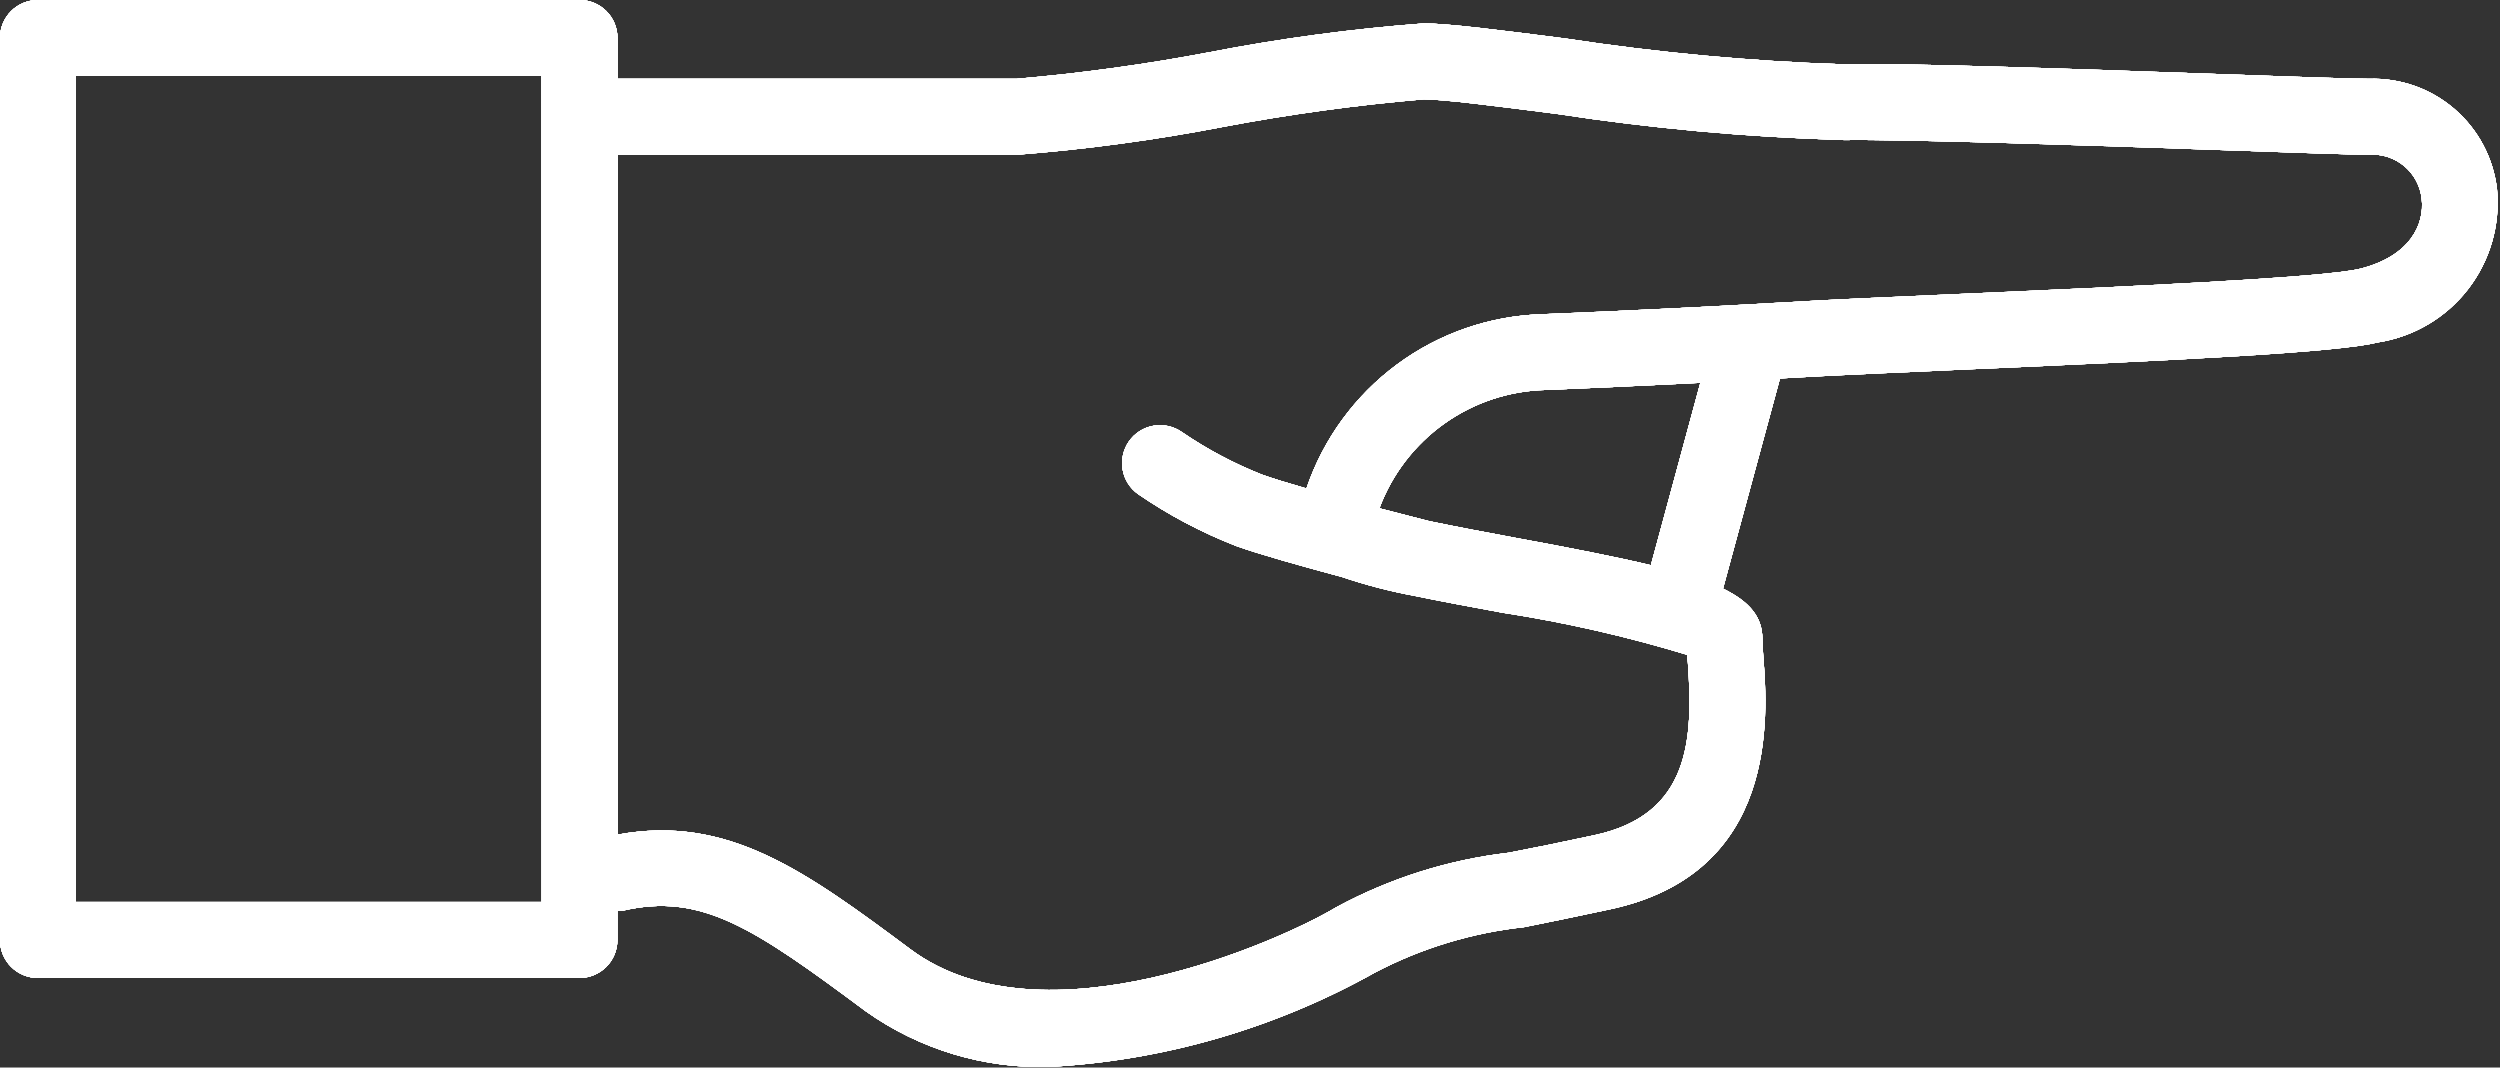 <svg width="925" height="395" viewBox="0 0 925 395" fill="none" xmlns="http://www.w3.org/2000/svg">
<rect x="0" y="0" width="925" height="395" fill="#333333" stroke="none"/>
<path d="M876.505 29.159C870.198 29.159 847.821 28.361 820.196 27.387C767.988 25.507 703.061 23.218 681.632 23.78C647.411 22.638 613.287 19.463 579.446 14.277C555.057 11.145 535.814 8.663 526.743 8.663V8.659C500.248 10.667 473.896 14.21 447.814 19.266C424.104 23.787 400.173 27.088 376.127 29.159H228.464V14.038C228.464 10.315 226.984 6.743 224.35 4.11C221.721 1.477 218.149 0 214.426 0H14.041C10.315 0 6.746 1.477 4.113 4.11C1.48 6.743 0 10.315 0 14.038V347.803C0 351.529 1.48 355.098 4.113 357.731C6.746 360.364 10.315 361.844 14.041 361.844H214.399H214.396C218.122 361.844 221.691 360.364 224.324 357.731C226.957 355.097 228.437 351.529 228.437 347.803V337.003C229.02 337.041 229.604 337.041 230.188 337.003C259.456 330.07 278.939 343.373 320.35 374.177C340.203 388.275 364.116 395.496 388.454 394.74C430.695 392.424 471.848 380.477 508.766 359.812C525.916 350.83 544.597 345.145 563.845 343.053C572.743 341.26 583.287 339.123 595.792 336.423C658.131 323.053 654.113 265.144 652.45 243.219C652.256 240.477 652.084 238.163 652.084 236.392C652.084 228.271 647.289 222.568 637.505 217.794L658.588 140.036L663.144 139.776C679.064 138.848 702.586 137.81 728.335 136.664C807.585 133.187 864.847 130.421 879.949 126.663H879.942C893.101 124.588 904.973 117.574 913.14 107.053C921.307 96.531 925.157 83.291 923.898 70.026C922.566 58.512 916.955 47.92 908.176 40.35C899.398 32.777 888.095 28.783 876.507 29.159L876.505 29.159ZM200.425 333.719H28.102V28.061H200.389L200.425 333.719ZM610.825 209.132C597.67 205.979 581.448 202.825 560.973 199.046C550.82 197.165 539.113 194.964 528.724 192.802C526.176 192.155 519.221 190.384 510.366 188.07L510.363 188.074C515.053 175.494 523.398 164.6 534.325 156.799C545.252 148.998 558.263 144.642 571.686 144.293C588.533 143.601 608.407 142.715 629.12 141.657L610.825 209.132ZM873.175 99.449C859.654 102.817 783.058 106.21 727.132 108.671C701.211 109.817 677.453 110.829 661.534 111.803C629.134 113.705 596.343 115.196 570.535 116.254L570.538 116.257C551.174 116.852 532.454 123.345 516.879 134.866C501.305 146.39 489.616 162.39 483.382 180.731C476.752 178.829 470.832 177.015 466.922 175.612C456.488 171.485 446.549 166.204 437.285 159.866C434.237 157.728 430.465 156.884 426.798 157.528C423.132 158.171 419.869 160.242 417.728 163.29C415.587 166.338 414.747 170.11 415.39 173.78C416.03 177.447 418.104 180.709 421.152 182.85C432.462 190.613 444.633 197.05 457.42 202.028C466.061 205.14 482.324 209.675 496.58 213.496V213.5C505.317 216.453 514.254 218.777 523.32 220.454C532.499 222.356 543.106 224.342 555.892 226.697C579.036 230.273 601.894 235.483 624.299 242.293C624.299 243.221 624.43 244.216 624.514 245.253C626.5 273.332 625.463 301.411 589.956 309.016C577.514 311.695 567.125 313.811 558.332 315.495C535.938 318.097 514.243 324.953 494.418 335.692C473.552 348.222 385.707 387.534 336.936 351.287C297.906 322.255 269.285 301.306 228.549 308.801L228.553 57.269H376.171C401.767 55.286 427.231 51.848 452.438 46.969C477.03 42.296 501.847 38.886 526.786 36.752C534.067 36.752 554.391 39.364 575.903 42.131V42.127C611.189 47.555 646.774 50.793 682.454 51.827C702.887 51.503 770.172 53.683 819.272 55.434C847.351 56.428 870.161 57.248 876.577 57.248C881.291 56.921 885.949 58.429 889.574 61.463C893.198 64.497 895.508 68.814 896.014 73.515C897.16 83.018 891.76 94.812 873.12 99.478L873.175 99.449Z" fill="white"/>
<path d="M876.505 29.159C870.198 29.159 847.821 28.361 820.196 27.387C767.988 25.507 703.061 23.218 681.632 23.78C647.411 22.638 613.287 19.463 579.446 14.277C555.057 11.145 535.814 8.663 526.743 8.663V8.659C500.248 10.667 473.896 14.21 447.814 19.266C424.104 23.787 400.173 27.088 376.127 29.159H228.464V14.038C228.464 10.315 226.984 6.743 224.35 4.11C221.721 1.477 218.149 0 214.426 0H14.041C10.315 0 6.746 1.477 4.113 4.11C1.48 6.743 0 10.315 0 14.038V347.803C0 351.529 1.48 355.098 4.113 357.731C6.746 360.364 10.315 361.844 14.041 361.844H214.399H214.396C218.122 361.844 221.691 360.364 224.324 357.731C226.957 355.097 228.437 351.529 228.437 347.803V337.003C229.02 337.041 229.604 337.041 230.188 337.003C259.456 330.07 278.939 343.373 320.35 374.177C340.203 388.275 364.116 395.496 388.454 394.74C430.695 392.424 471.848 380.477 508.766 359.812C525.916 350.83 544.597 345.145 563.845 343.053C572.743 341.26 583.287 339.123 595.792 336.423C658.131 323.053 654.113 265.144 652.45 243.219C652.256 240.477 652.084 238.163 652.084 236.392C652.084 228.271 647.289 222.568 637.505 217.794L658.588 140.036L663.144 139.776C679.064 138.848 702.586 137.81 728.335 136.664C807.585 133.187 864.847 130.421 879.949 126.663H879.942C893.101 124.588 904.973 117.574 913.14 107.053C921.307 96.531 925.157 83.291 923.898 70.026C922.566 58.512 916.955 47.92 908.176 40.35C899.398 32.777 888.095 28.783 876.507 29.159L876.505 29.159ZM200.425 333.719H28.102V28.061H200.389L200.425 333.719ZM610.825 209.132C597.67 205.979 581.448 202.825 560.973 199.046C550.82 197.165 539.113 194.964 528.724 192.802C526.176 192.155 519.221 190.384 510.366 188.07L510.363 188.074C515.053 175.494 523.398 164.6 534.325 156.799C545.252 148.998 558.263 144.642 571.686 144.293C588.533 143.601 608.407 142.715 629.12 141.657L610.825 209.132ZM873.175 99.449C859.654 102.817 783.058 106.21 727.132 108.671C701.211 109.817 677.453 110.829 661.534 111.803C629.134 113.705 596.343 115.196 570.535 116.254L570.538 116.257C551.174 116.852 532.454 123.345 516.879 134.866C501.305 146.39 489.616 162.39 483.382 180.731C476.752 178.829 470.832 177.015 466.922 175.612C456.488 171.485 446.549 166.204 437.285 159.866C434.237 157.728 430.465 156.884 426.798 157.528C423.132 158.171 419.869 160.242 417.728 163.29C415.587 166.338 414.747 170.11 415.39 173.78C416.03 177.447 418.104 180.709 421.152 182.85C432.462 190.613 444.633 197.05 457.42 202.028C466.061 205.14 482.324 209.675 496.58 213.496V213.5C505.317 216.453 514.254 218.777 523.32 220.454C532.499 222.356 543.106 224.342 555.892 226.697C579.036 230.273 601.894 235.483 624.299 242.293C624.299 243.221 624.43 244.216 624.514 245.253C626.5 273.332 625.463 301.411 589.956 309.016C577.514 311.695 567.125 313.811 558.332 315.495C535.938 318.097 514.243 324.953 494.418 335.692C473.552 348.222 385.707 387.534 336.936 351.287C297.906 322.255 269.285 301.306 228.549 308.801L228.553 57.269H376.171C401.767 55.286 427.231 51.848 452.438 46.969C477.03 42.296 501.847 38.886 526.786 36.752C534.067 36.752 554.391 39.364 575.903 42.131V42.127C611.189 47.555 646.774 50.793 682.454 51.827C702.887 51.503 770.172 53.683 819.272 55.434C847.351 56.428 870.161 57.248 876.577 57.248C881.291 56.921 885.949 58.429 889.574 61.463C893.198 64.497 895.508 68.814 896.014 73.515C897.16 83.018 891.76 94.812 873.12 99.478L873.175 99.449Z" fill="white"/>
<path d="M876.505 29.159C870.198 29.159 847.821 28.361 820.196 27.387C767.988 25.507 703.061 23.218 681.632 23.78C647.411 22.638 613.287 19.463 579.446 14.277C555.057 11.145 535.814 8.663 526.743 8.663V8.659C500.248 10.667 473.896 14.21 447.814 19.266C424.104 23.787 400.173 27.088 376.127 29.159H228.464V14.038C228.464 10.315 226.984 6.743 224.35 4.11C221.721 1.477 218.149 0 214.426 0H14.041C10.315 0 6.746 1.477 4.113 4.11C1.48 6.743 0 10.315 0 14.038V347.803C0 351.529 1.48 355.098 4.113 357.731C6.746 360.364 10.315 361.844 14.041 361.844H214.399H214.396C218.122 361.844 221.691 360.364 224.324 357.731C226.957 355.097 228.437 351.529 228.437 347.803V337.003C229.02 337.041 229.604 337.041 230.188 337.003C259.456 330.07 278.939 343.373 320.35 374.177C340.203 388.275 364.116 395.496 388.454 394.74C430.695 392.424 471.848 380.477 508.766 359.812C525.916 350.83 544.597 345.145 563.845 343.053C572.743 341.26 583.287 339.123 595.792 336.423C658.131 323.053 654.113 265.144 652.45 243.219C652.256 240.477 652.084 238.163 652.084 236.392C652.084 228.271 647.289 222.568 637.505 217.794L658.588 140.036L663.144 139.776C679.064 138.848 702.586 137.81 728.335 136.664C807.585 133.187 864.847 130.421 879.949 126.663H879.942C893.101 124.588 904.973 117.574 913.14 107.053C921.307 96.531 925.157 83.291 923.898 70.026C922.566 58.512 916.955 47.92 908.176 40.35C899.398 32.777 888.095 28.783 876.507 29.159L876.505 29.159ZM200.425 333.719H28.102V28.061H200.389L200.425 333.719ZM610.825 209.132C597.67 205.979 581.448 202.825 560.973 199.046C550.82 197.165 539.113 194.964 528.724 192.802C526.176 192.155 519.221 190.384 510.366 188.07L510.363 188.074C515.053 175.494 523.398 164.6 534.325 156.799C545.252 148.998 558.263 144.642 571.686 144.293C588.533 143.601 608.407 142.715 629.12 141.657L610.825 209.132ZM873.175 99.449C859.654 102.817 783.058 106.21 727.132 108.671C701.211 109.817 677.453 110.829 661.534 111.803C629.134 113.705 596.343 115.196 570.535 116.254L570.538 116.257C551.174 116.852 532.454 123.345 516.879 134.866C501.305 146.39 489.616 162.39 483.382 180.731C476.752 178.829 470.832 177.015 466.922 175.612C456.488 171.485 446.549 166.204 437.285 159.866C434.237 157.728 430.465 156.884 426.798 157.528C423.132 158.171 419.869 160.242 417.728 163.29C415.587 166.338 414.747 170.11 415.39 173.78C416.03 177.447 418.104 180.709 421.152 182.85C432.462 190.613 444.633 197.05 457.42 202.028C466.061 205.14 482.324 209.675 496.58 213.496V213.5C505.317 216.453 514.254 218.777 523.32 220.454C532.499 222.356 543.106 224.342 555.892 226.697C579.036 230.273 601.894 235.483 624.299 242.293C624.299 243.221 624.43 244.216 624.514 245.253C626.5 273.332 625.463 301.411 589.956 309.016C577.514 311.695 567.125 313.811 558.332 315.495C535.938 318.097 514.243 324.953 494.418 335.692C473.552 348.222 385.707 387.534 336.936 351.287C297.906 322.255 269.285 301.306 228.549 308.801L228.553 57.269H376.171C401.767 55.286 427.231 51.848 452.438 46.969C477.03 42.296 501.847 38.886 526.786 36.752C534.067 36.752 554.391 39.364 575.903 42.131V42.127C611.189 47.555 646.774 50.793 682.454 51.827C702.887 51.503 770.172 53.683 819.272 55.434C847.351 56.428 870.161 57.248 876.577 57.248C881.291 56.921 885.949 58.429 889.574 61.463C893.198 64.497 895.508 68.814 896.014 73.515C897.16 83.018 891.76 94.812 873.12 99.478L873.175 99.449Z" fill="white"/>
<path d="M876.505 29.159C870.198 29.159 847.821 28.361 820.196 27.387C767.988 25.507 703.061 23.218 681.632 23.78C647.411 22.638 613.287 19.463 579.446 14.277C555.057 11.145 535.814 8.663 526.743 8.663V8.659C500.248 10.667 473.896 14.21 447.814 19.266C424.104 23.787 400.173 27.088 376.127 29.159H228.464V14.038C228.464 10.315 226.984 6.743 224.35 4.11C221.721 1.477 218.149 0 214.426 0H14.041C10.315 0 6.746 1.477 4.113 4.11C1.48 6.743 0 10.315 0 14.038V347.803C0 351.529 1.48 355.098 4.113 357.731C6.746 360.364 10.315 361.844 14.041 361.844H214.399H214.396C218.122 361.844 221.691 360.364 224.324 357.731C226.957 355.097 228.437 351.529 228.437 347.803V337.003C229.02 337.041 229.604 337.041 230.188 337.003C259.456 330.07 278.939 343.373 320.35 374.177C340.203 388.275 364.116 395.496 388.454 394.74C430.695 392.424 471.848 380.477 508.766 359.812C525.916 350.83 544.597 345.145 563.845 343.053C572.743 341.26 583.287 339.123 595.792 336.423C658.131 323.053 654.113 265.144 652.45 243.219C652.256 240.477 652.084 238.163 652.084 236.392C652.084 228.271 647.289 222.568 637.505 217.794L658.588 140.036L663.144 139.776C679.064 138.848 702.586 137.81 728.335 136.664C807.585 133.187 864.847 130.421 879.949 126.663H879.942C893.101 124.588 904.973 117.574 913.14 107.053C921.307 96.531 925.157 83.291 923.898 70.026C922.566 58.512 916.955 47.92 908.176 40.35C899.398 32.777 888.095 28.783 876.507 29.159L876.505 29.159ZM200.425 333.719H28.102V28.061H200.389L200.425 333.719ZM610.825 209.132C597.67 205.979 581.448 202.825 560.973 199.046C550.82 197.165 539.113 194.964 528.724 192.802C526.176 192.155 519.221 190.384 510.366 188.07L510.363 188.074C515.053 175.494 523.398 164.6 534.325 156.799C545.252 148.998 558.263 144.642 571.686 144.293C588.533 143.601 608.407 142.715 629.12 141.657L610.825 209.132ZM873.175 99.449C859.654 102.817 783.058 106.21 727.132 108.671C701.211 109.817 677.453 110.829 661.534 111.803C629.134 113.705 596.343 115.196 570.535 116.254L570.538 116.257C551.174 116.852 532.454 123.345 516.879 134.866C501.305 146.39 489.616 162.39 483.382 180.731C476.752 178.829 470.832 177.015 466.922 175.612C456.488 171.485 446.549 166.204 437.285 159.866C434.237 157.728 430.465 156.884 426.798 157.528C423.132 158.171 419.869 160.242 417.728 163.29C415.587 166.338 414.747 170.11 415.39 173.78C416.03 177.447 418.104 180.709 421.152 182.85C432.462 190.613 444.633 197.05 457.42 202.028C466.061 205.14 482.324 209.675 496.58 213.496V213.5C505.317 216.453 514.254 218.777 523.32 220.454C532.499 222.356 543.106 224.342 555.892 226.697C579.036 230.273 601.894 235.483 624.299 242.293C624.299 243.221 624.43 244.216 624.514 245.253C626.5 273.332 625.463 301.411 589.956 309.016C577.514 311.695 567.125 313.811 558.332 315.495C535.938 318.097 514.243 324.953 494.418 335.692C473.552 348.222 385.707 387.534 336.936 351.287C297.906 322.255 269.285 301.306 228.549 308.801L228.553 57.269H376.171C401.767 55.286 427.231 51.848 452.438 46.969C477.03 42.296 501.847 38.886 526.786 36.752C534.067 36.752 554.391 39.364 575.903 42.131V42.127C611.189 47.555 646.774 50.793 682.454 51.827C702.887 51.503 770.172 53.683 819.272 55.434C847.351 56.428 870.161 57.248 876.577 57.248C881.291 56.921 885.949 58.429 889.574 61.463C893.198 64.497 895.508 68.814 896.014 73.515C897.16 83.018 891.76 94.812 873.12 99.478L873.175 99.449Z" fill="white"/>
<path d="M876.505 29.159C870.198 29.159 847.821 28.361 820.196 27.387C767.988 25.507 703.061 23.218 681.632 23.78C647.411 22.638 613.287 19.463 579.446 14.277C555.057 11.145 535.814 8.663 526.743 8.663V8.659C500.248 10.667 473.896 14.21 447.814 19.266C424.104 23.787 400.173 27.088 376.127 29.159H228.464V14.038C228.464 10.315 226.984 6.743 224.35 4.11C221.721 1.477 218.149 0 214.426 0H14.041C10.315 0 6.746 1.477 4.113 4.11C1.48 6.743 0 10.315 0 14.038V347.803C0 351.529 1.48 355.098 4.113 357.731C6.746 360.364 10.315 361.844 14.041 361.844H214.399H214.396C218.122 361.844 221.691 360.364 224.324 357.731C226.957 355.097 228.437 351.529 228.437 347.803V337.003C229.02 337.041 229.604 337.041 230.188 337.003C259.456 330.07 278.939 343.373 320.35 374.177C340.203 388.275 364.116 395.496 388.454 394.74C430.695 392.424 471.848 380.477 508.766 359.812C525.916 350.83 544.597 345.145 563.845 343.053C572.743 341.26 583.287 339.123 595.792 336.423C658.131 323.053 654.113 265.144 652.45 243.219C652.256 240.477 652.084 238.163 652.084 236.392C652.084 228.271 647.289 222.568 637.505 217.794L658.588 140.036L663.144 139.776C679.064 138.848 702.586 137.81 728.335 136.664C807.585 133.187 864.847 130.421 879.949 126.663H879.942C893.101 124.588 904.973 117.574 913.14 107.053C921.307 96.531 925.157 83.291 923.898 70.026C922.566 58.512 916.955 47.92 908.176 40.35C899.398 32.777 888.095 28.783 876.507 29.159L876.505 29.159ZM200.425 333.719H28.102V28.061H200.389L200.425 333.719ZM610.825 209.132C597.67 205.979 581.448 202.825 560.973 199.046C550.82 197.165 539.113 194.964 528.724 192.802C526.176 192.155 519.221 190.384 510.366 188.07L510.363 188.074C515.053 175.494 523.398 164.6 534.325 156.799C545.252 148.998 558.263 144.642 571.686 144.293C588.533 143.601 608.407 142.715 629.12 141.657L610.825 209.132ZM873.175 99.449C859.654 102.817 783.058 106.21 727.132 108.671C701.211 109.817 677.453 110.829 661.534 111.803C629.134 113.705 596.343 115.196 570.535 116.254L570.538 116.257C551.174 116.852 532.454 123.345 516.879 134.866C501.305 146.39 489.616 162.39 483.382 180.731C476.752 178.829 470.832 177.015 466.922 175.612C456.488 171.485 446.549 166.204 437.285 159.866C434.237 157.728 430.465 156.884 426.798 157.528C423.132 158.171 419.869 160.242 417.728 163.29C415.587 166.338 414.747 170.11 415.39 173.78C416.03 177.447 418.104 180.709 421.152 182.85C432.462 190.613 444.633 197.05 457.42 202.028C466.061 205.14 482.324 209.675 496.58 213.496V213.5C505.317 216.453 514.254 218.777 523.32 220.454C532.499 222.356 543.106 224.342 555.892 226.697C579.036 230.273 601.894 235.483 624.299 242.293C624.299 243.221 624.43 244.216 624.514 245.253C626.5 273.332 625.463 301.411 589.956 309.016C577.514 311.695 567.125 313.811 558.332 315.495C535.938 318.097 514.243 324.953 494.418 335.692C473.552 348.222 385.707 387.534 336.936 351.287C297.906 322.255 269.285 301.306 228.549 308.801L228.553 57.269H376.171C401.767 55.286 427.231 51.848 452.438 46.969C477.03 42.296 501.847 38.886 526.786 36.752C534.067 36.752 554.391 39.364 575.903 42.131V42.127C611.189 47.555 646.774 50.793 682.454 51.827C702.887 51.503 770.172 53.683 819.272 55.434C847.351 56.428 870.161 57.248 876.577 57.248C881.291 56.921 885.949 58.429 889.574 61.463C893.198 64.497 895.508 68.814 896.014 73.515C897.16 83.018 891.76 94.812 873.12 99.478L873.175 99.449Z" fill="white"/>
<path d="M876.505 29.159C870.198 29.159 847.821 28.361 820.196 27.387C767.988 25.507 703.061 23.218 681.632 23.78C647.411 22.638 613.287 19.463 579.446 14.277C555.057 11.145 535.814 8.663 526.743 8.663V8.659C500.248 10.667 473.896 14.21 447.814 19.266C424.104 23.787 400.173 27.088 376.127 29.159H228.464V14.038C228.464 10.315 226.984 6.743 224.35 4.11C221.721 1.477 218.149 0 214.426 0H14.041C10.315 0 6.746 1.477 4.113 4.11C1.48 6.743 0 10.315 0 14.038V347.803C0 351.529 1.48 355.098 4.113 357.731C6.746 360.364 10.315 361.844 14.041 361.844H214.399H214.396C218.122 361.844 221.691 360.364 224.324 357.731C226.957 355.097 228.437 351.529 228.437 347.803V337.003C229.02 337.041 229.604 337.041 230.188 337.003C259.456 330.07 278.939 343.373 320.35 374.177C340.203 388.275 364.116 395.496 388.454 394.74C430.695 392.424 471.848 380.477 508.766 359.812C525.916 350.83 544.597 345.145 563.845 343.053C572.743 341.26 583.287 339.123 595.792 336.423C658.131 323.053 654.113 265.144 652.45 243.219C652.256 240.477 652.084 238.163 652.084 236.392C652.084 228.271 647.289 222.568 637.505 217.794L658.588 140.036L663.144 139.776C679.064 138.848 702.586 137.81 728.335 136.664C807.585 133.187 864.847 130.421 879.949 126.663H879.942C893.101 124.588 904.973 117.574 913.14 107.053C921.307 96.531 925.157 83.291 923.898 70.026C922.566 58.512 916.955 47.92 908.176 40.35C899.398 32.777 888.095 28.783 876.507 29.159L876.505 29.159ZM200.425 333.719H28.102V28.061H200.389L200.425 333.719ZM610.825 209.132C597.67 205.979 581.448 202.825 560.973 199.046C550.82 197.165 539.113 194.964 528.724 192.802C526.176 192.155 519.221 190.384 510.366 188.07L510.363 188.074C515.053 175.494 523.398 164.6 534.325 156.799C545.252 148.998 558.263 144.642 571.686 144.293C588.533 143.601 608.407 142.715 629.12 141.657L610.825 209.132ZM873.175 99.449C859.654 102.817 783.058 106.21 727.132 108.671C701.211 109.817 677.453 110.829 661.534 111.803C629.134 113.705 596.343 115.196 570.535 116.254L570.538 116.257C551.174 116.852 532.454 123.345 516.879 134.866C501.305 146.39 489.616 162.39 483.382 180.731C476.752 178.829 470.832 177.015 466.922 175.612C456.488 171.485 446.549 166.204 437.285 159.866C434.237 157.728 430.465 156.884 426.798 157.528C423.132 158.171 419.869 160.242 417.728 163.29C415.587 166.338 414.747 170.11 415.39 173.78C416.03 177.447 418.104 180.709 421.152 182.85C432.462 190.613 444.633 197.05 457.42 202.028C466.061 205.14 482.324 209.675 496.58 213.496V213.5C505.317 216.453 514.254 218.777 523.32 220.454C532.499 222.356 543.106 224.342 555.892 226.697C579.036 230.273 601.894 235.483 624.299 242.293C624.299 243.221 624.43 244.216 624.514 245.253C626.5 273.332 625.463 301.411 589.956 309.016C577.514 311.695 567.125 313.811 558.332 315.495C535.938 318.097 514.243 324.953 494.418 335.692C473.552 348.222 385.707 387.534 336.936 351.287C297.906 322.255 269.285 301.306 228.549 308.801L228.553 57.269H376.171C401.767 55.286 427.231 51.848 452.438 46.969C477.03 42.296 501.847 38.886 526.786 36.752C534.067 36.752 554.391 39.364 575.903 42.131V42.127C611.189 47.555 646.774 50.793 682.454 51.827C702.887 51.503 770.172 53.683 819.272 55.434C847.351 56.428 870.161 57.248 876.577 57.248C881.291 56.921 885.949 58.429 889.574 61.463C893.198 64.497 895.508 68.814 896.014 73.515C897.16 83.018 891.76 94.812 873.12 99.478L873.175 99.449Z" fill="white"/>
<path d="M876.505 29.159C870.198 29.159 847.821 28.361 820.196 27.387C767.988 25.507 703.061 23.218 681.632 23.78C647.411 22.638 613.287 19.463 579.446 14.277C555.057 11.145 535.814 8.663 526.743 8.663V8.659C500.248 10.667 473.896 14.21 447.814 19.266C424.104 23.787 400.173 27.088 376.127 29.159H228.464V14.038C228.464 10.315 226.984 6.743 224.35 4.11C221.721 1.477 218.149 0 214.426 0H14.041C10.315 0 6.746 1.477 4.113 4.11C1.48 6.743 0 10.315 0 14.038V347.803C0 351.529 1.48 355.098 4.113 357.731C6.746 360.364 10.315 361.844 14.041 361.844H214.399H214.396C218.122 361.844 221.691 360.364 224.324 357.731C226.957 355.097 228.437 351.529 228.437 347.803V337.003C229.02 337.041 229.604 337.041 230.188 337.003C259.456 330.07 278.939 343.373 320.35 374.177C340.203 388.275 364.116 395.496 388.454 394.74C430.695 392.424 471.848 380.477 508.766 359.812C525.916 350.83 544.597 345.145 563.845 343.053C572.743 341.26 583.287 339.123 595.792 336.423C658.131 323.053 654.113 265.144 652.45 243.219C652.256 240.477 652.084 238.163 652.084 236.392C652.084 228.271 647.289 222.568 637.505 217.794L658.588 140.036L663.144 139.776C679.064 138.848 702.586 137.81 728.335 136.664C807.585 133.187 864.847 130.421 879.949 126.663H879.942C893.101 124.588 904.973 117.574 913.14 107.053C921.307 96.531 925.157 83.291 923.898 70.026C922.566 58.512 916.955 47.92 908.176 40.35C899.398 32.777 888.095 28.783 876.507 29.159L876.505 29.159ZM200.425 333.719H28.102V28.061H200.389L200.425 333.719ZM610.825 209.132C597.67 205.979 581.448 202.825 560.973 199.046C550.82 197.165 539.113 194.964 528.724 192.802C526.176 192.155 519.221 190.384 510.366 188.07L510.363 188.074C515.053 175.494 523.398 164.6 534.325 156.799C545.252 148.998 558.263 144.642 571.686 144.293C588.533 143.601 608.407 142.715 629.12 141.657L610.825 209.132ZM873.175 99.449C859.654 102.817 783.058 106.21 727.132 108.671C701.211 109.817 677.453 110.829 661.534 111.803C629.134 113.705 596.343 115.196 570.535 116.254L570.538 116.257C551.174 116.852 532.454 123.345 516.879 134.866C501.305 146.39 489.616 162.39 483.382 180.731C476.752 178.829 470.832 177.015 466.922 175.612C456.488 171.485 446.549 166.204 437.285 159.866C434.237 157.728 430.465 156.884 426.798 157.528C423.132 158.171 419.869 160.242 417.728 163.29C415.587 166.338 414.747 170.11 415.39 173.78C416.03 177.447 418.104 180.709 421.152 182.85C432.462 190.613 444.633 197.05 457.42 202.028C466.061 205.14 482.324 209.675 496.58 213.496V213.5C505.317 216.453 514.254 218.777 523.32 220.454C532.499 222.356 543.106 224.342 555.892 226.697C579.036 230.273 601.894 235.483 624.299 242.293C624.299 243.221 624.43 244.216 624.514 245.253C626.5 273.332 625.463 301.411 589.956 309.016C577.514 311.695 567.125 313.811 558.332 315.495C535.938 318.097 514.243 324.953 494.418 335.692C473.552 348.222 385.707 387.534 336.936 351.287C297.906 322.255 269.285 301.306 228.549 308.801L228.553 57.269H376.171C401.767 55.286 427.231 51.848 452.438 46.969C477.03 42.296 501.847 38.886 526.786 36.752C534.067 36.752 554.391 39.364 575.903 42.131V42.127C611.189 47.555 646.774 50.793 682.454 51.827C702.887 51.503 770.172 53.683 819.272 55.434C847.351 56.428 870.161 57.248 876.577 57.248C881.291 56.921 885.949 58.429 889.574 61.463C893.198 64.497 895.508 68.814 896.014 73.515C897.16 83.018 891.76 94.812 873.12 99.478L873.175 99.449Z" fill="white"/>
<path d="M876.505 29.159C870.198 29.159 847.821 28.361 820.196 27.387C767.988 25.507 703.061 23.218 681.632 23.78C647.411 22.638 613.287 19.463 579.446 14.277C555.057 11.145 535.814 8.663 526.743 8.663V8.659C500.248 10.667 473.896 14.21 447.814 19.266C424.104 23.787 400.173 27.088 376.127 29.159H228.464V14.038C228.464 10.315 226.984 6.743 224.35 4.11C221.721 1.477 218.149 0 214.426 0H14.041C10.315 0 6.746 1.477 4.113 4.11C1.48 6.743 0 10.315 0 14.038V347.803C0 351.529 1.48 355.098 4.113 357.731C6.746 360.364 10.315 361.844 14.041 361.844H214.399H214.396C218.122 361.844 221.691 360.364 224.324 357.731C226.957 355.097 228.437 351.529 228.437 347.803V337.003C229.02 337.041 229.604 337.041 230.188 337.003C259.456 330.07 278.939 343.373 320.35 374.177C340.203 388.275 364.116 395.496 388.454 394.74C430.695 392.424 471.848 380.477 508.766 359.812C525.916 350.83 544.597 345.145 563.845 343.053C572.743 341.26 583.287 339.123 595.792 336.423C658.131 323.053 654.113 265.144 652.45 243.219C652.256 240.477 652.084 238.163 652.084 236.392C652.084 228.271 647.289 222.568 637.505 217.794L658.588 140.036L663.144 139.776C679.064 138.848 702.586 137.81 728.335 136.664C807.585 133.187 864.847 130.421 879.949 126.663H879.942C893.101 124.588 904.973 117.574 913.14 107.053C921.307 96.531 925.157 83.291 923.898 70.026C922.566 58.512 916.955 47.92 908.176 40.35C899.398 32.777 888.095 28.783 876.507 29.159L876.505 29.159ZM200.425 333.719H28.102V28.061H200.389L200.425 333.719ZM610.825 209.132C597.67 205.979 581.448 202.825 560.973 199.046C550.82 197.165 539.113 194.964 528.724 192.802C526.176 192.155 519.221 190.384 510.366 188.07L510.363 188.074C515.053 175.494 523.398 164.6 534.325 156.799C545.252 148.998 558.263 144.642 571.686 144.293C588.533 143.601 608.407 142.715 629.12 141.657L610.825 209.132ZM873.175 99.449C859.654 102.817 783.058 106.21 727.132 108.671C701.211 109.817 677.453 110.829 661.534 111.803C629.134 113.705 596.343 115.196 570.535 116.254L570.538 116.257C551.174 116.852 532.454 123.345 516.879 134.866C501.305 146.39 489.616 162.39 483.382 180.731C476.752 178.829 470.832 177.015 466.922 175.612C456.488 171.485 446.549 166.204 437.285 159.866C434.237 157.728 430.465 156.884 426.798 157.528C423.132 158.171 419.869 160.242 417.728 163.29C415.587 166.338 414.747 170.11 415.39 173.78C416.03 177.447 418.104 180.709 421.152 182.85C432.462 190.613 444.633 197.05 457.42 202.028C466.061 205.14 482.324 209.675 496.58 213.496V213.5C505.317 216.453 514.254 218.777 523.32 220.454C532.499 222.356 543.106 224.342 555.892 226.697C579.036 230.273 601.894 235.483 624.299 242.293C624.299 243.221 624.43 244.216 624.514 245.253C626.5 273.332 625.463 301.411 589.956 309.016C577.514 311.695 567.125 313.811 558.332 315.495C535.938 318.097 514.243 324.953 494.418 335.692C473.552 348.222 385.707 387.534 336.936 351.287C297.906 322.255 269.285 301.306 228.549 308.801L228.553 57.269H376.171C401.767 55.286 427.231 51.848 452.438 46.969C477.03 42.296 501.847 38.886 526.786 36.752C534.067 36.752 554.391 39.364 575.903 42.131V42.127C611.189 47.555 646.774 50.793 682.454 51.827C702.887 51.503 770.172 53.683 819.272 55.434C847.351 56.428 870.161 57.248 876.577 57.248C881.291 56.921 885.949 58.429 889.574 61.463C893.198 64.497 895.508 68.814 896.014 73.515C897.16 83.018 891.76 94.812 873.12 99.478L873.175 99.449Z" fill="white"/>
</svg>
